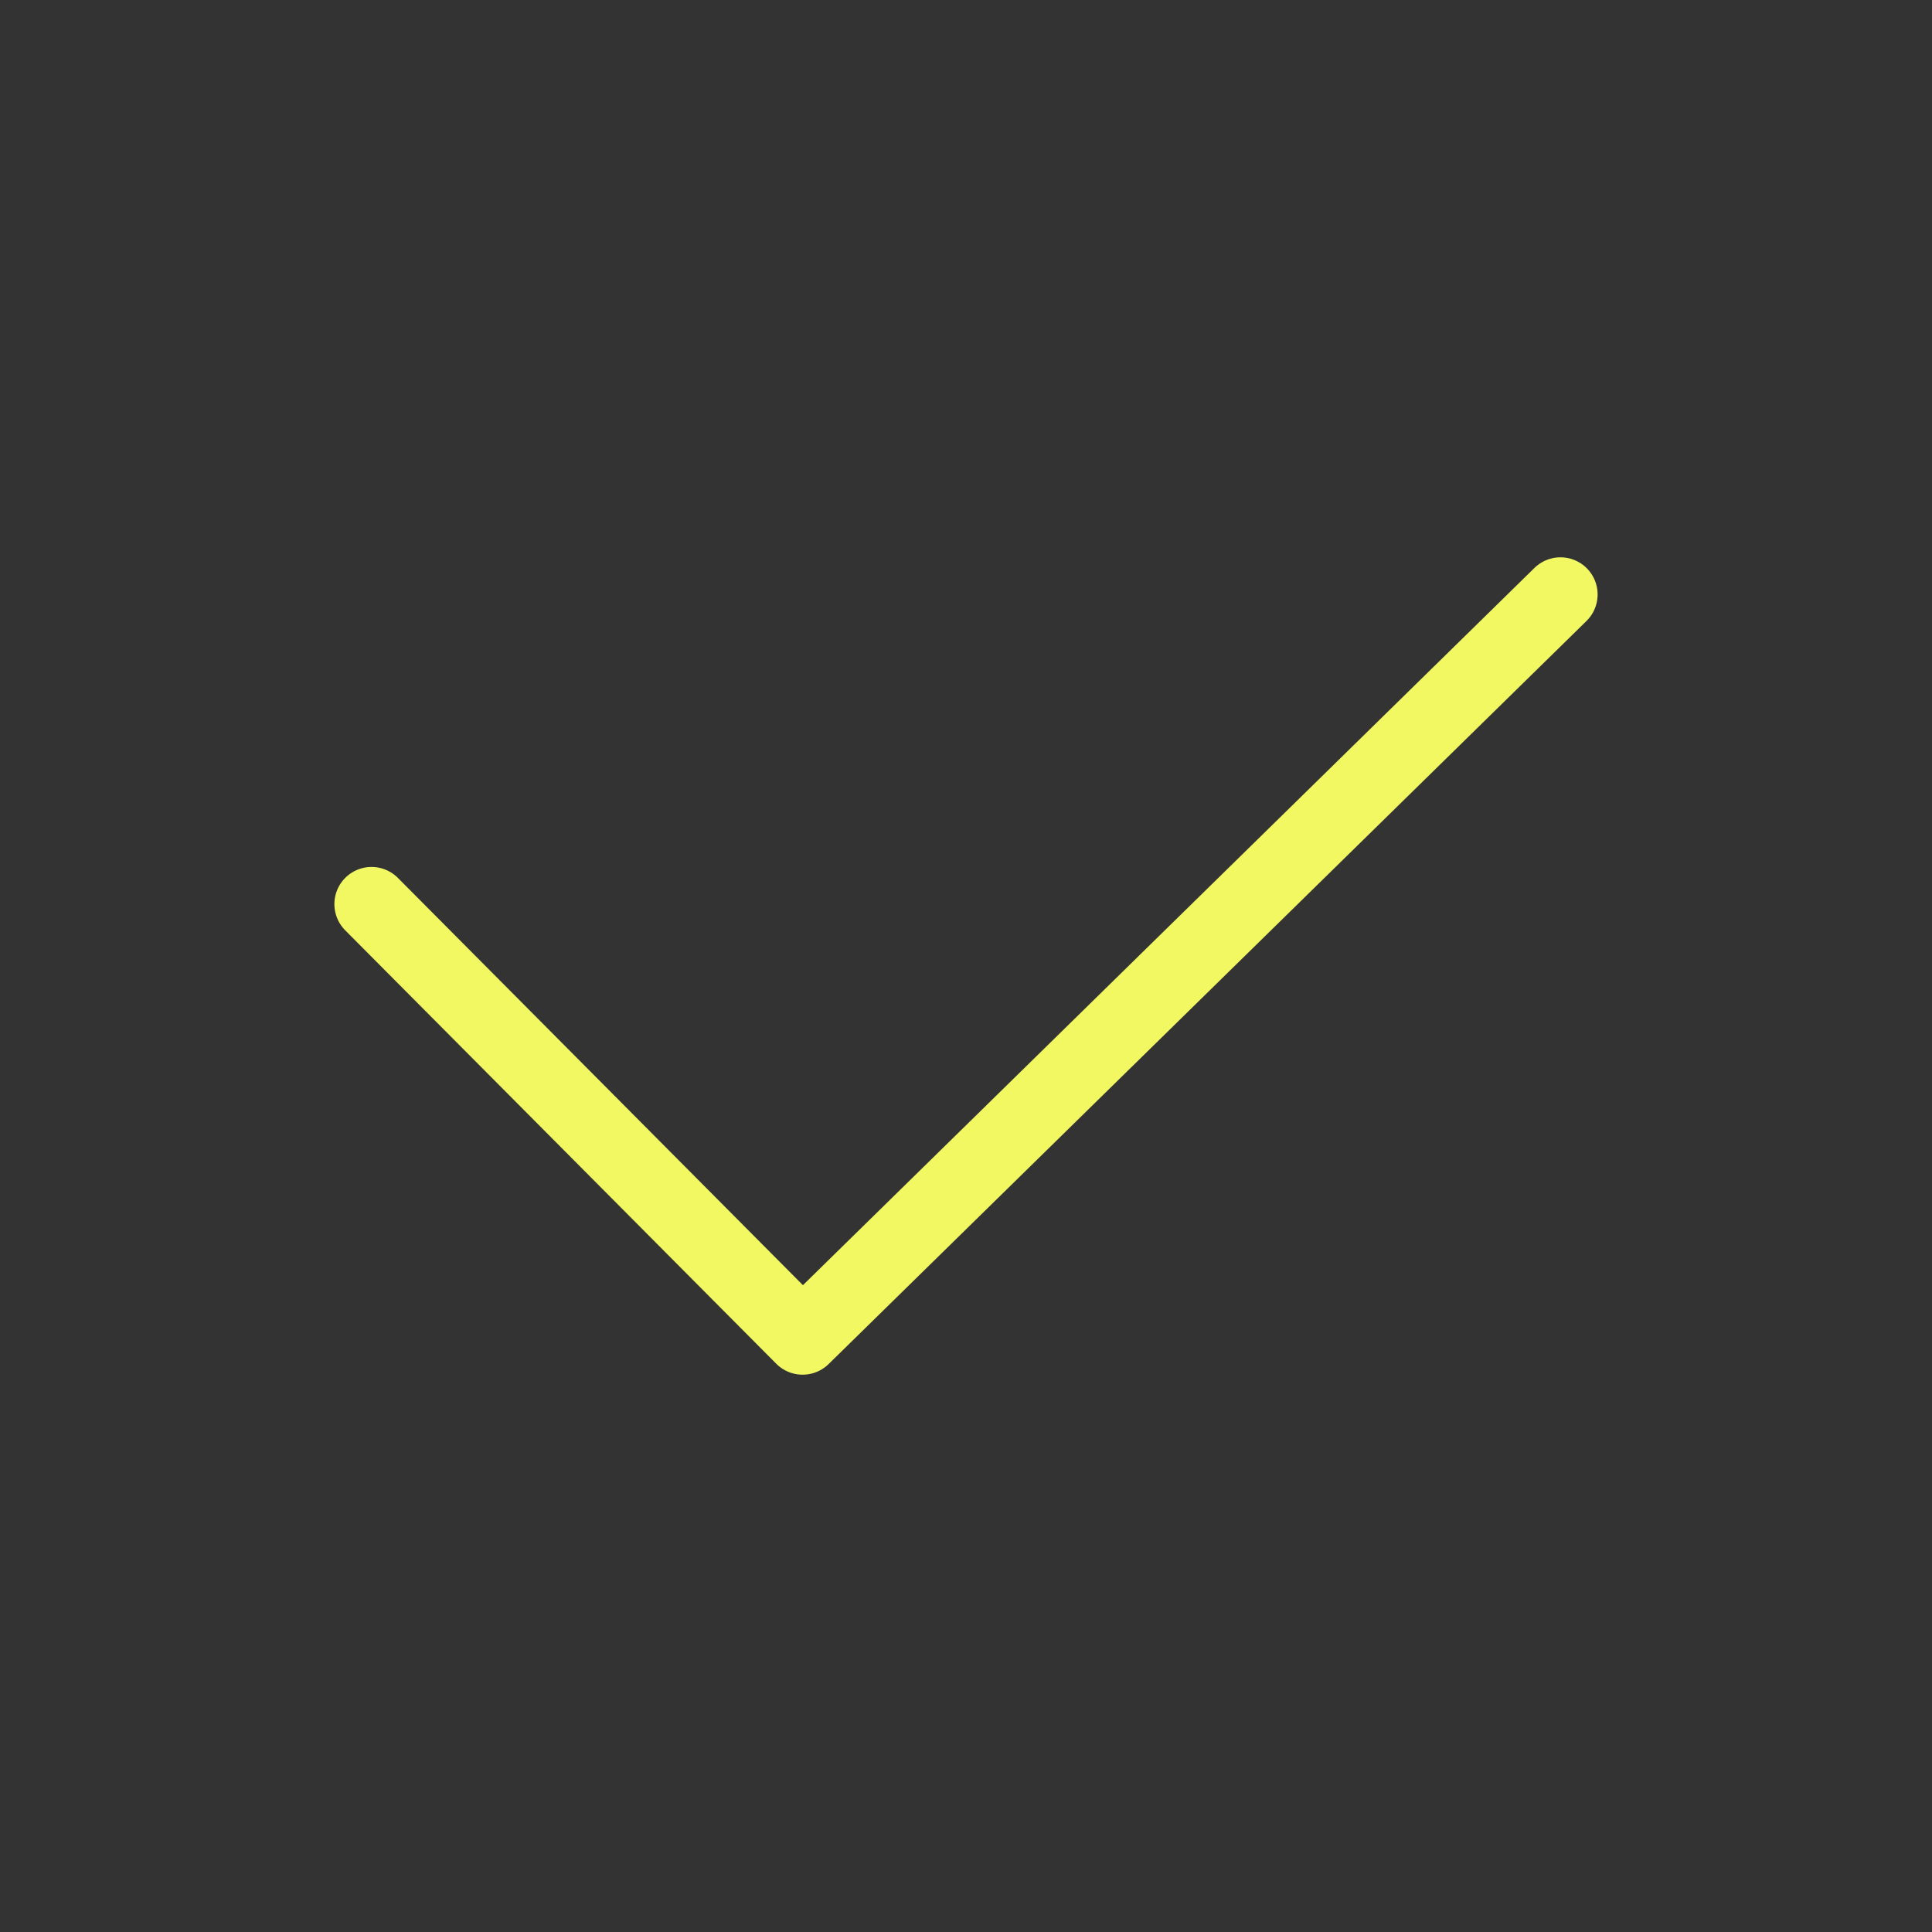 <svg width="26" height="26" viewBox="0 0 26 26" fill="none" xmlns="http://www.w3.org/2000/svg">
<rect x="0" y="0" width="26" height="26" fill="#333333" stroke="none"/>
<path d="M5 12.167L10.801 18L21 8" stroke="#F2F862" stroke-linecap="round" stroke-linejoin="round"/>
</svg>
